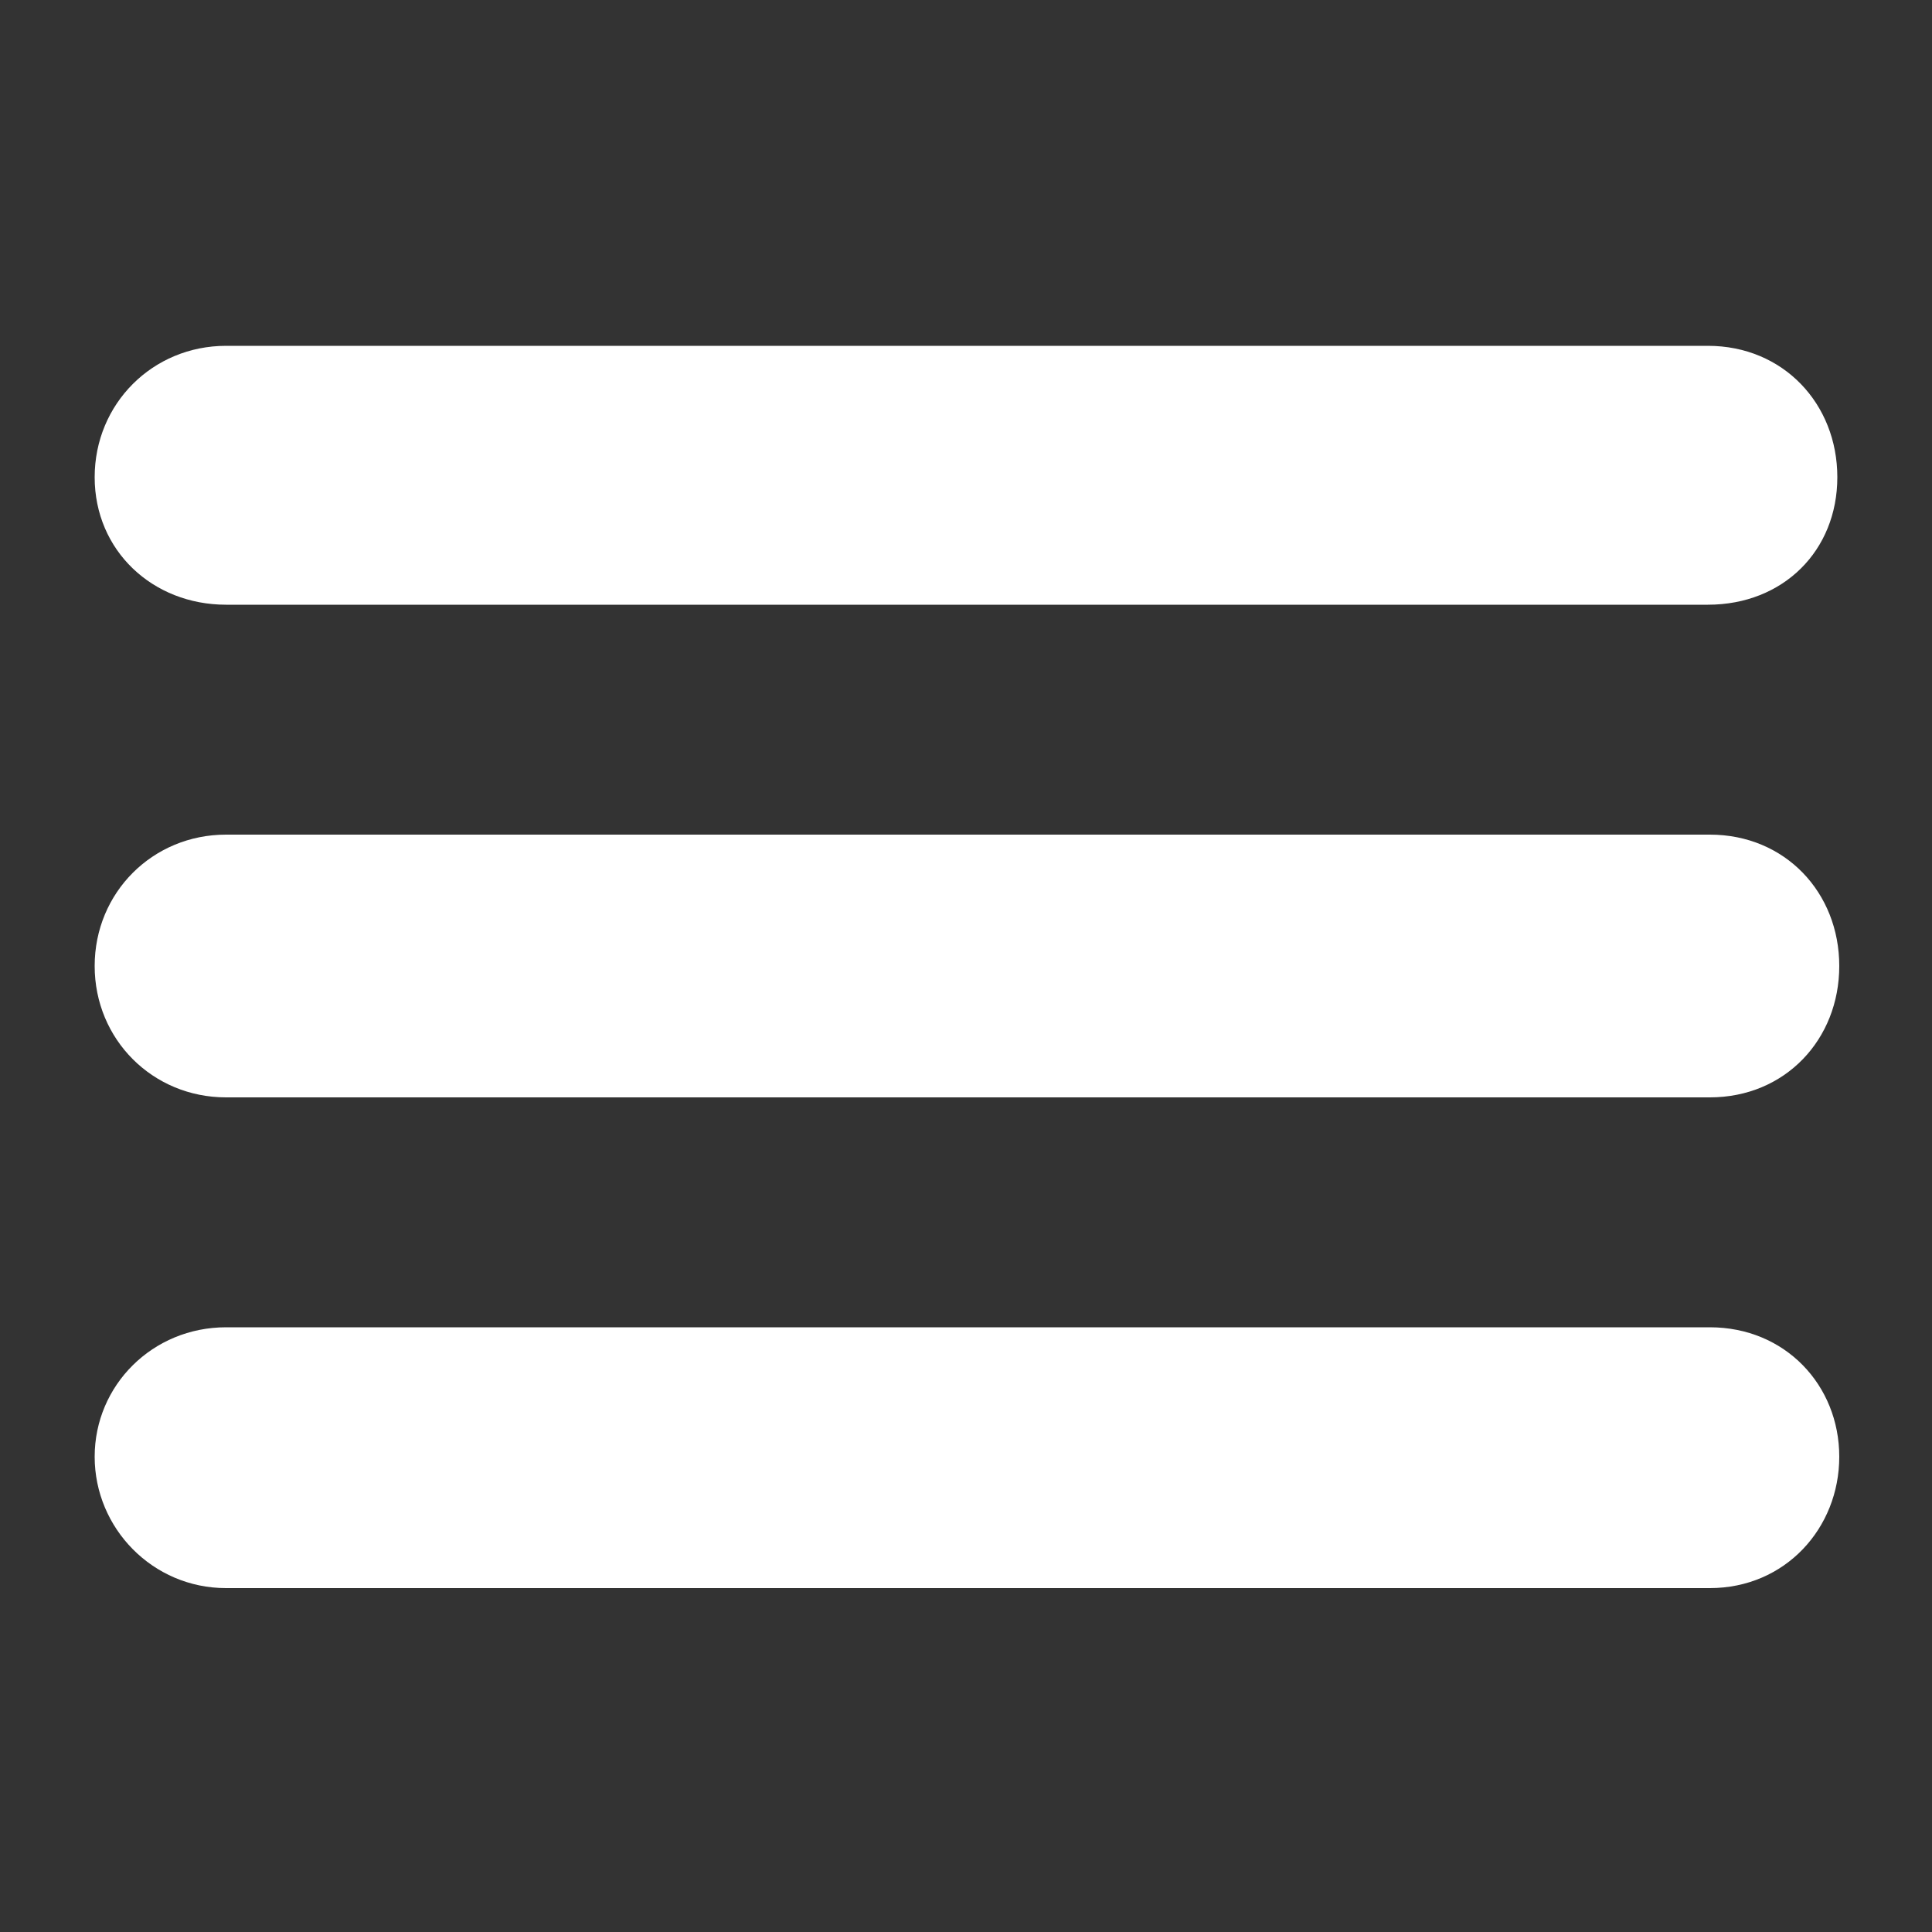<svg xmlns="http://www.w3.org/2000/svg" viewBox="0 0 100 100"><rect x="0" y="0" width="100" height="100" fill="#333333" stroke="none"/><path d="M88.4 31.3c3.9 0 6.7-2.8 6.7-6.6 0-3.8-2.8-6.8-6.7-6.8H11.7c-3.8 0-6.8 3-6.8 6.8 0 3.8 3 6.6 6.8 6.6H88.4zM11.7 68.7c-3.8 0-6.8 3-6.8 6.7 0 3.7 3 6.8 6.8 6.8h76.8c3.9 0 6.7-3.1 6.7-6.8 0-3.7-2.8-6.7-6.7-6.7H11.7zM11.7 43.2c-3.8 0-6.8 3-6.8 6.8s3 6.8 6.8 6.8h76.8c3.9 0 6.7-3 6.7-6.8s-2.8-6.8-6.7-6.8H11.7z" fill="#fff"/></svg>